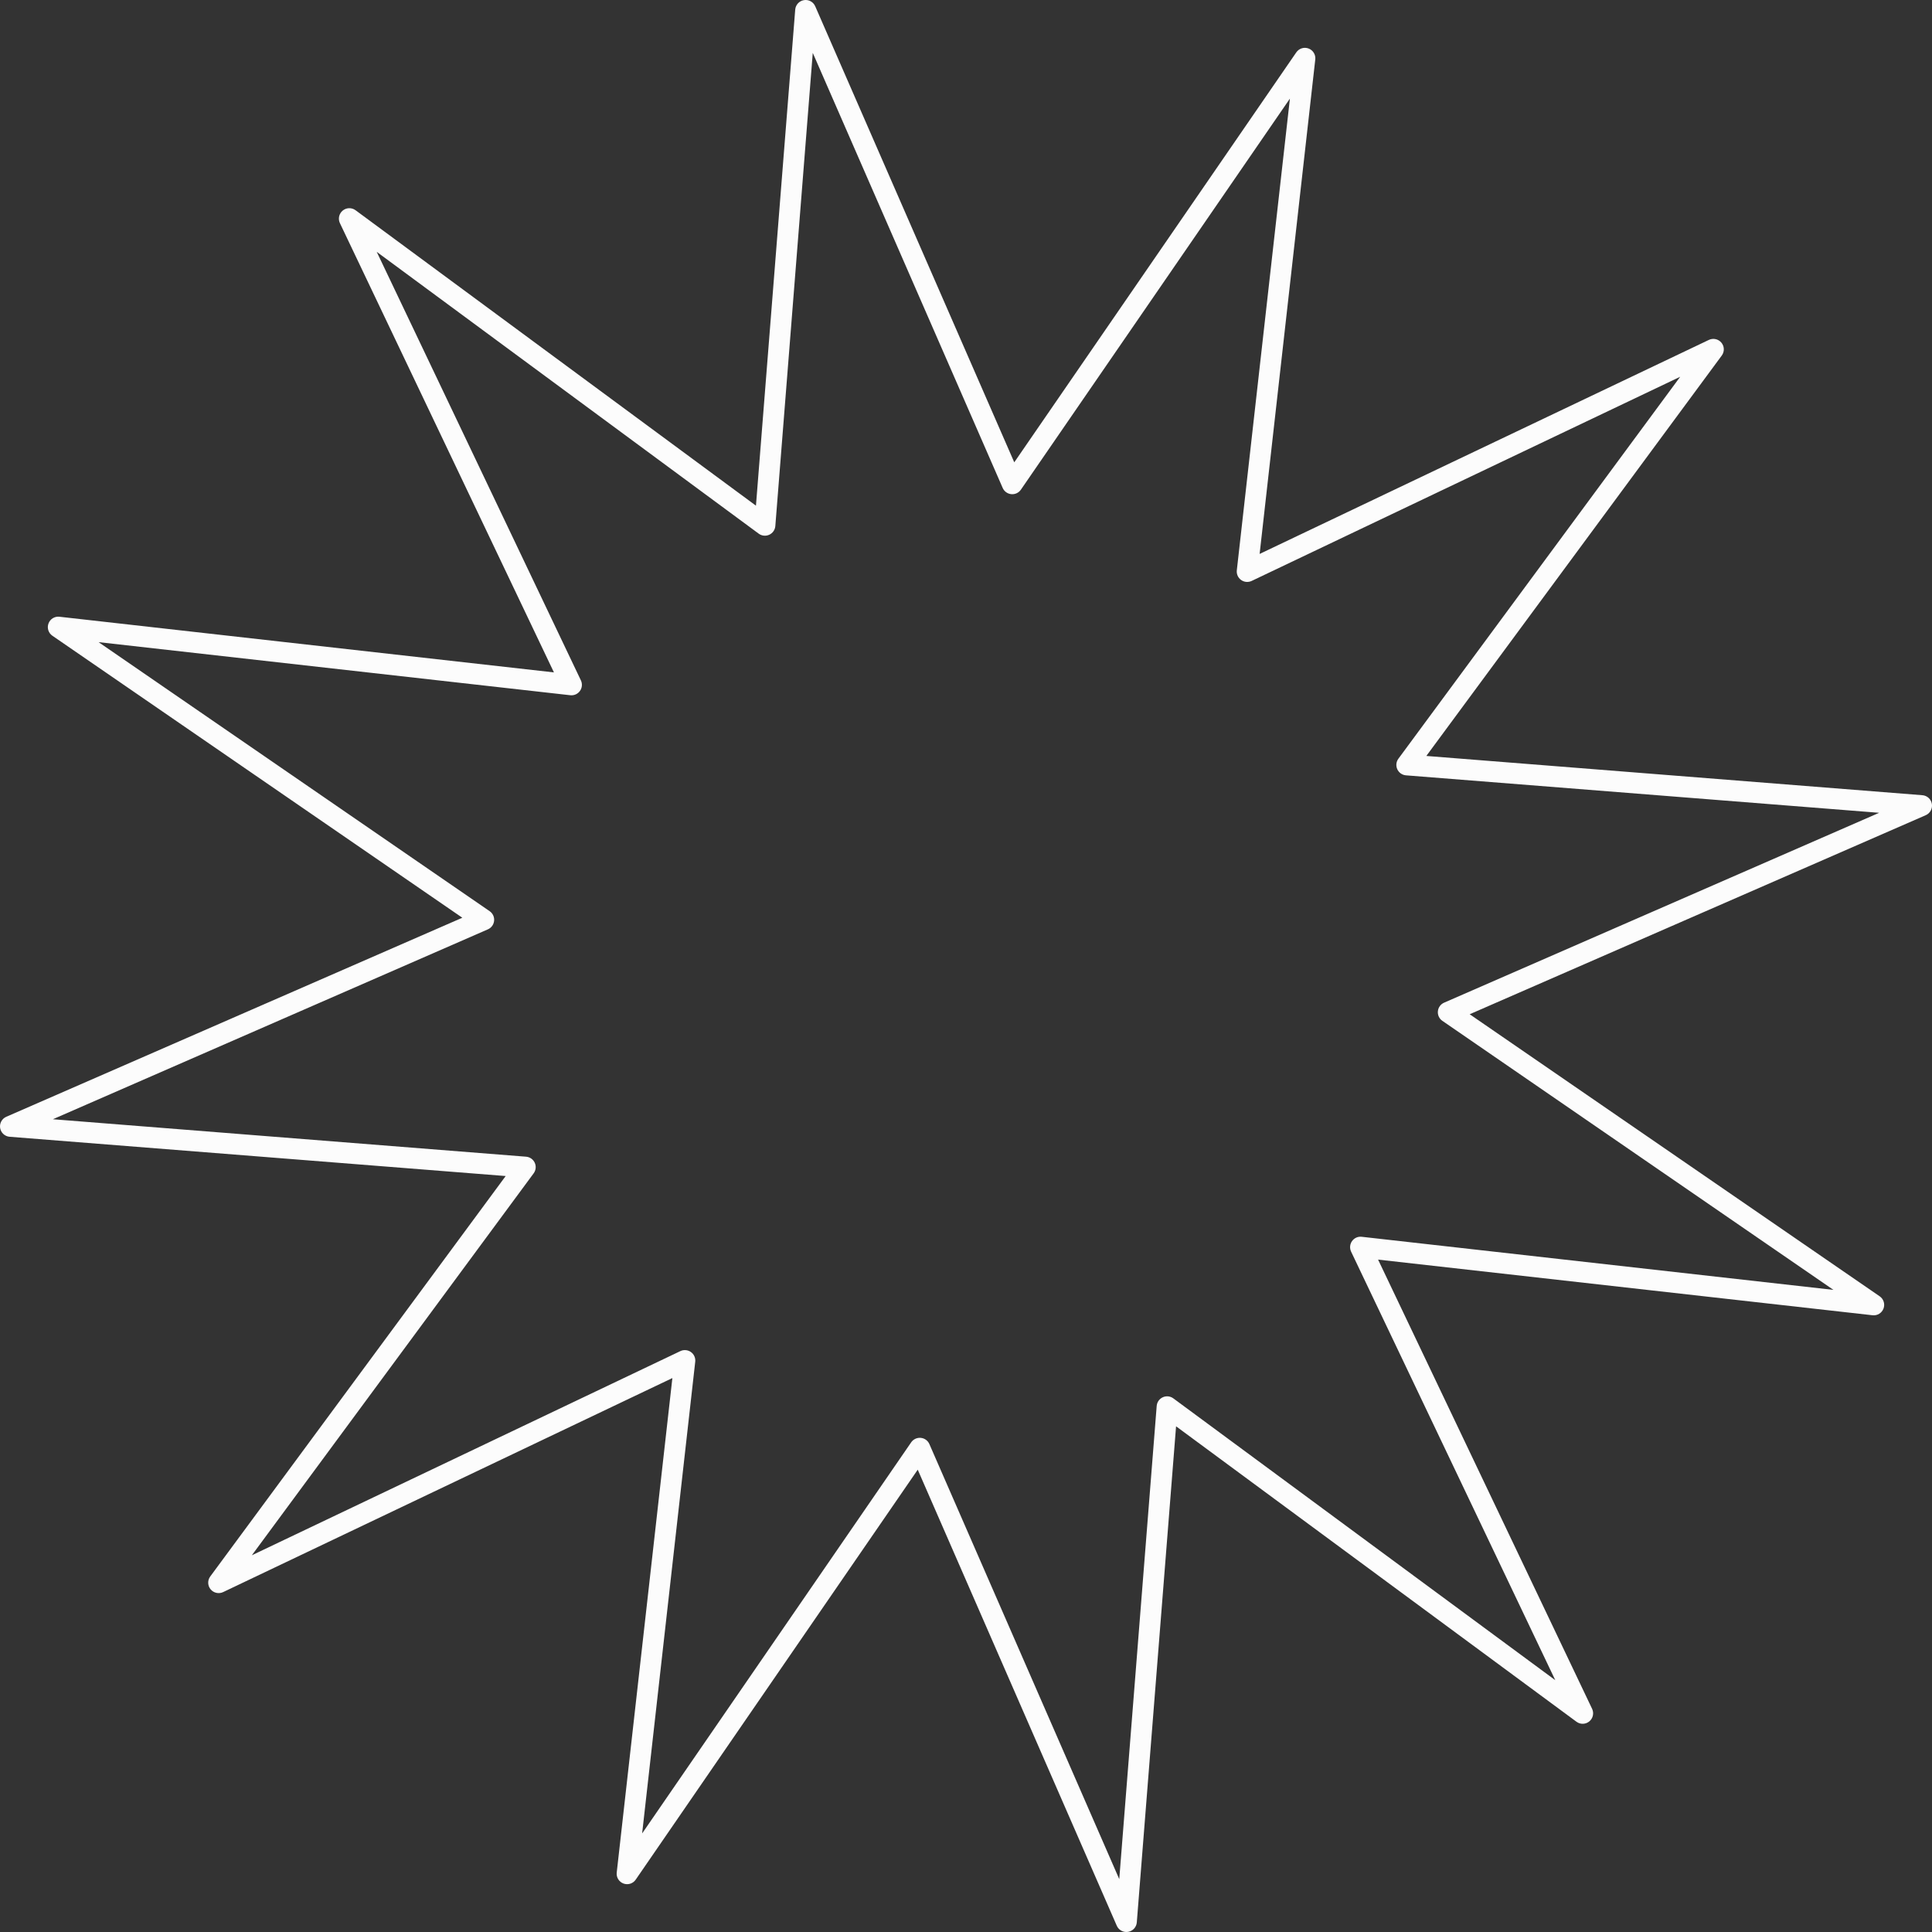 <svg id="_Слой_2" xmlns="http://www.w3.org/2000/svg" width="1080" height="1080" viewBox="0 0 1080 1080"><rect x="0" y="0" width="1080" height="1080" fill="#333333" stroke="none"/><g id="Shape07_523706812"><g id="Shape07_523706812-2"><path d="M629.64 1080c-2.29.0-4.41-1.35-5.35-3.5L513.02 821.56l-157.66 229.18c-1.51 2.21-4.34 3.1-6.85 2.16-2.51-.94-4.06-3.46-3.76-6.12l31.11-276.43-251.12 119.64c-2.42 1.15-5.31.51-7.02-1.56-1.71-2.07-1.78-5.03-.19-7.18l165.15-223.84L5.38 635.46c-2.67-.21-4.85-2.21-5.3-4.85-.44-2.64.97-5.25 3.42-6.32l254.94-111.27L29.27 355.37c-2.21-1.52-3.1-4.34-2.16-6.85.94-2.51 3.44-4.07 6.12-3.76l276.42 31.11L190.01 124.74c-1.15-2.42-.51-5.31 1.56-7.02 2.07-1.71 5.03-1.78 7.18-.2l223.83 165.15L444.53 5.38c.21-2.67 2.21-4.86 4.86-5.3 2.67-.45 5.25.97 6.32 3.42l111.27 254.94L724.64 29.27c1.52-2.21 4.34-3.1 6.85-2.16 2.51.94 4.06 3.46 3.76 6.12l-31.11 276.42 251.13-119.64c2.42-1.15 5.31-.51 7.02 1.56 1.71 2.07 1.78 5.03.19 7.18l-165.15 223.83 277.3 21.95c2.67.21 4.85 2.21 5.3 4.85.44 2.64-.97 5.25-3.42 6.32L821.56 566.97l229.18 157.66c2.21 1.52 3.1 4.34 2.16 6.85-.94 2.51-3.46 4.06-6.12 3.76l-276.42-31.11 119.64 251.12c1.15 2.42.51 5.31-1.56 7.02-2.06 1.71-5.03 1.79-7.18.2l-223.83-165.15-21.95 277.3c-.21 2.67-2.21 4.86-4.86 5.3-.33.06-.65.08-.97.08zM514.17 803.74c.19.0.37.0.56.03 2.11.2 3.95 1.53 4.8 3.48l106.14 243.2 20.93-264.52c.17-2.11 1.47-3.97 3.4-4.85 1.92-.88 4.18-.65 5.89.61l213.52 157.54-114.13-239.55c-.91-1.91-.71-4.17.52-5.9 1.23-1.73 3.29-2.66 5.41-2.41l263.69 29.68-218.61-150.39c-1.75-1.2-2.71-3.26-2.5-5.37.2-2.11 1.53-3.95 3.48-4.79l243.2-106.14-264.52-20.94c-2.11-.17-3.97-1.47-4.85-3.4-.88-1.93-.65-4.18.61-5.89l157.54-213.52-239.55 114.13c-1.91.91-4.17.72-5.9-.52-1.73-1.23-2.65-3.3-2.41-5.41l29.68-263.69-150.39 218.62c-1.2 1.75-3.27 2.71-5.37 2.5-2.11-.2-3.95-1.53-4.8-3.48L454.34 29.56l-20.93 264.52c-.17 2.11-1.47 3.97-3.4 4.85-1.92.88-4.18.65-5.89-.61L210.59 140.78l114.13 239.55c.91 1.91.72 4.17-.52 5.9-1.23 1.73-3.3 2.65-5.41 2.41l-263.69-29.68 218.61 150.39c1.75 1.2 2.71 3.26 2.5 5.37-.2 2.11-1.53 3.95-3.48 4.79L29.56 625.66l264.52 20.94c2.11.17 3.97 1.47 4.85 3.4.88 1.93.65 4.18-.61 5.89L140.78 869.41l239.55-114.13c1.91-.91 4.17-.71 5.9.52 1.73 1.23 2.65 3.3 2.41 5.41l-29.68 263.69 150.39-218.62c1.09-1.59 2.9-2.53 4.81-2.53z" fill="#fcfcfc"/></g></g></svg>